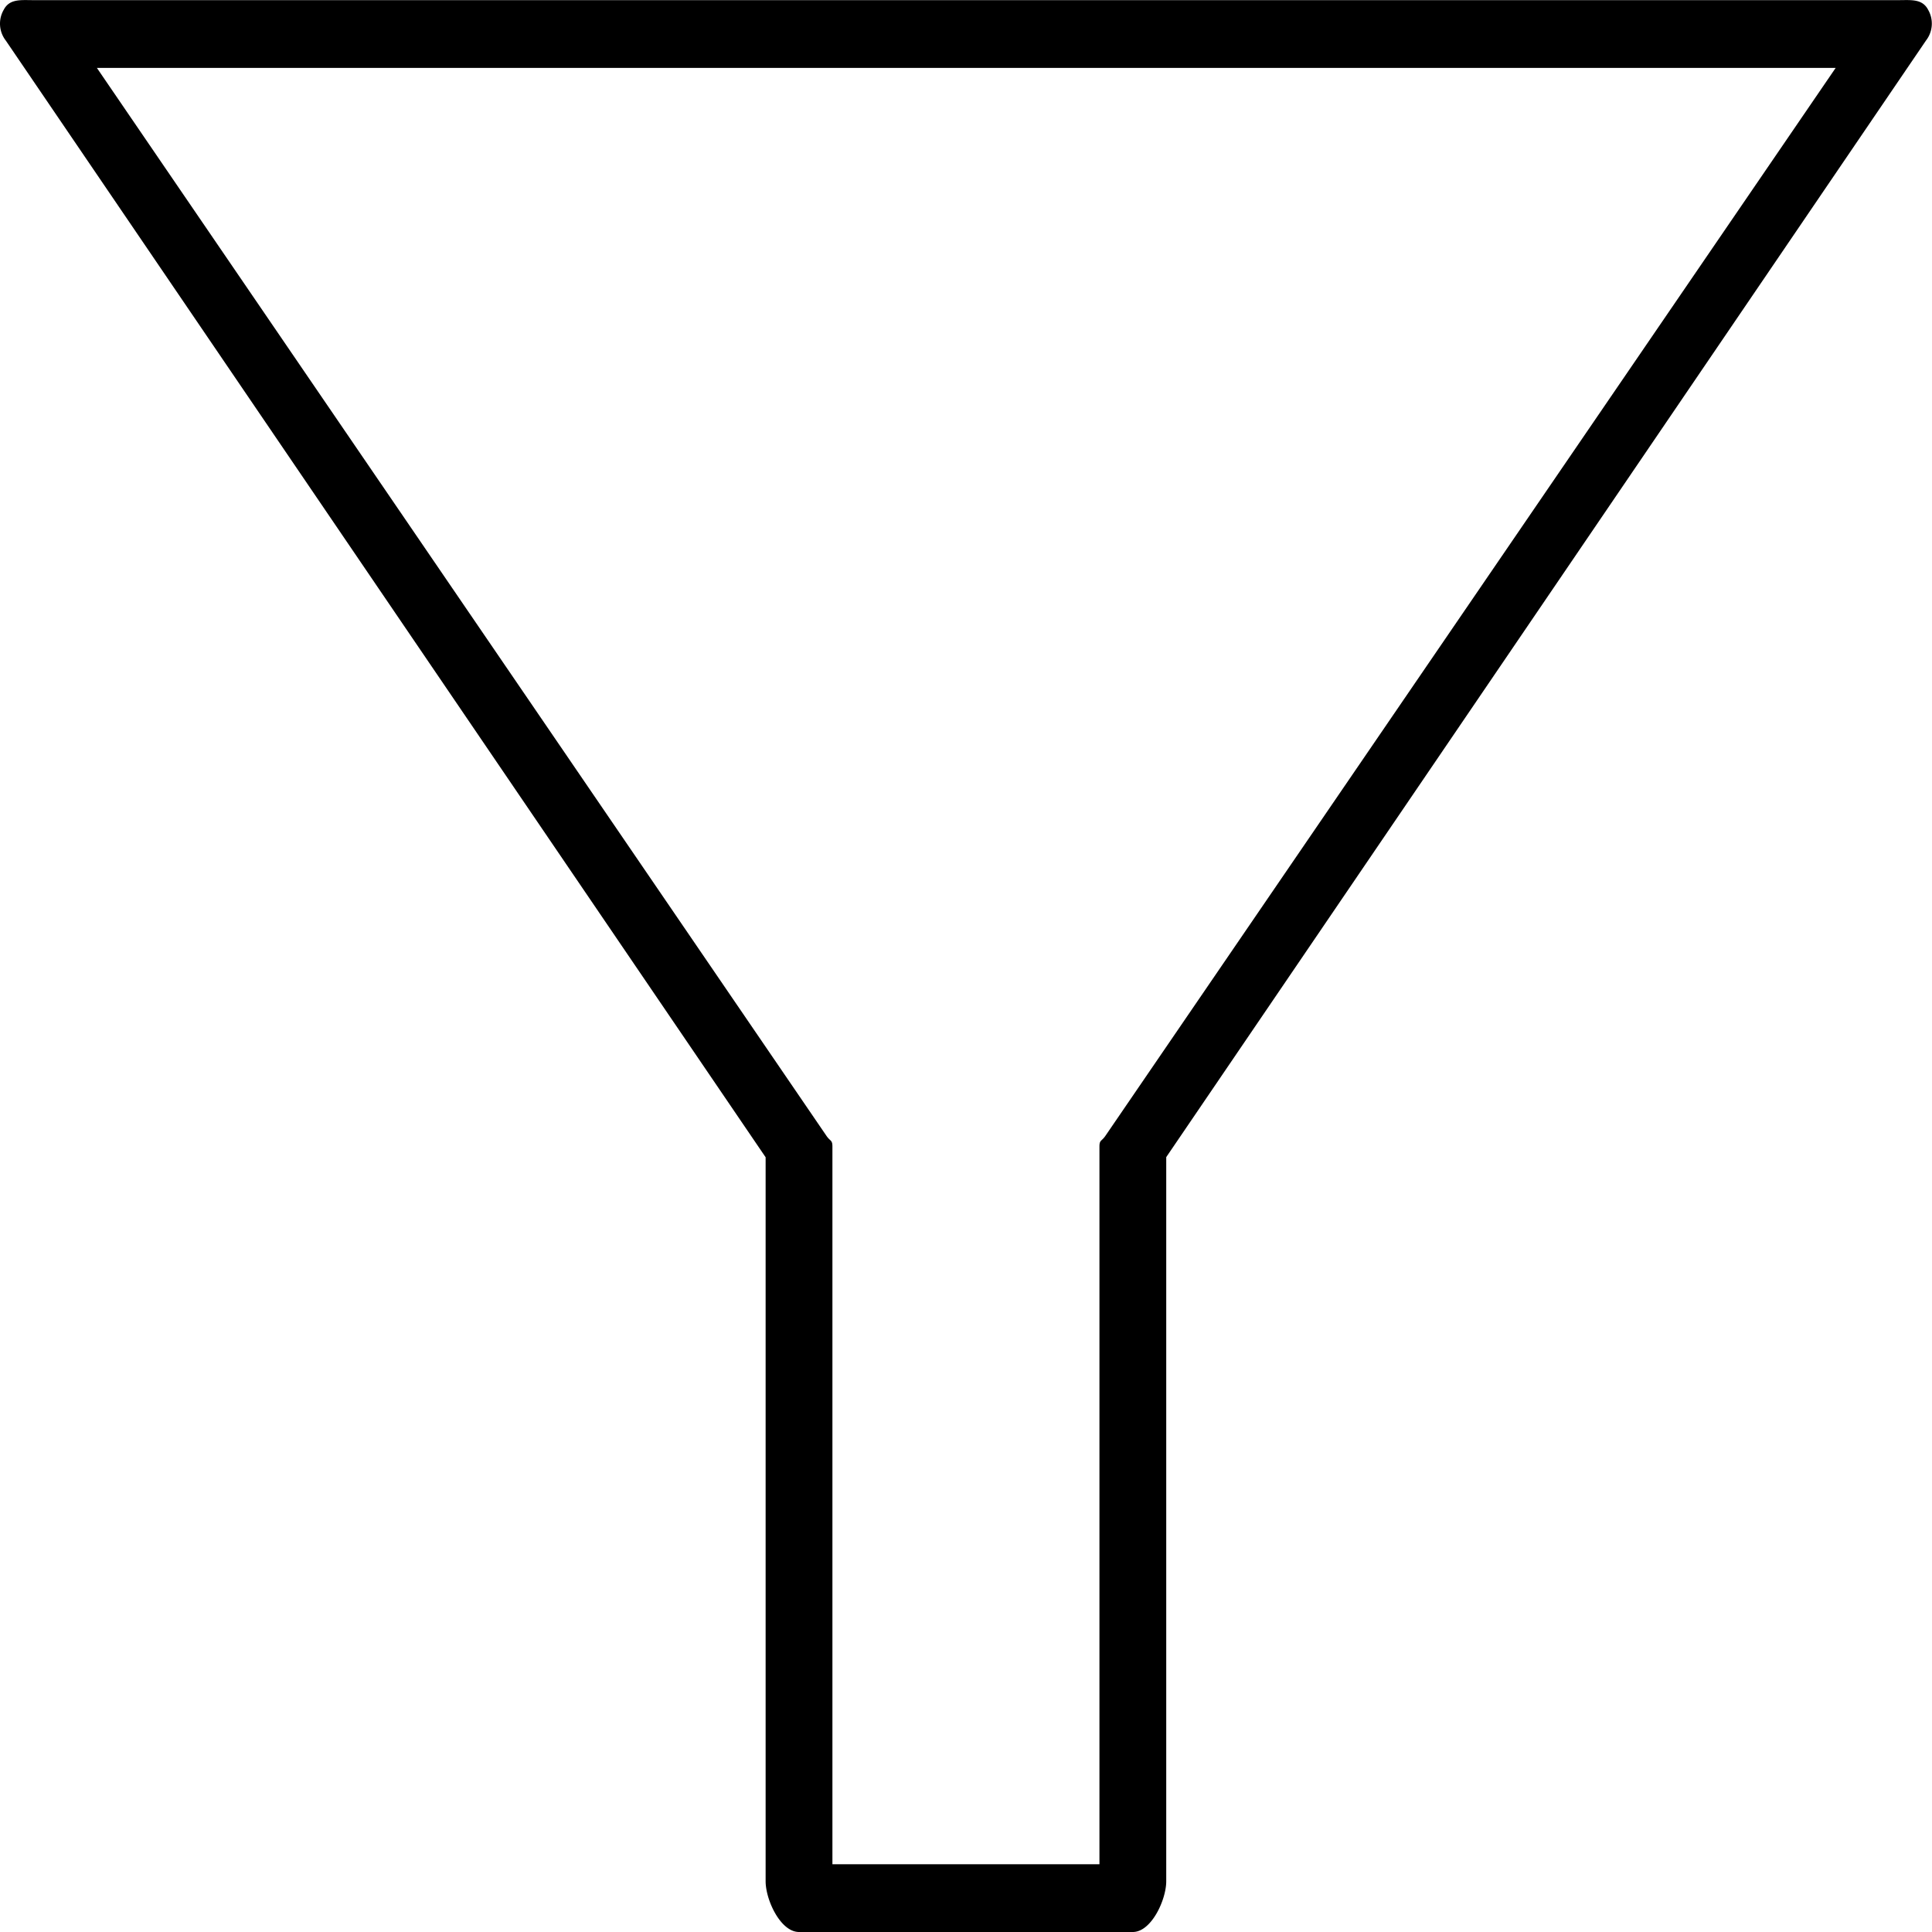 <svg xmlns="http://www.w3.org/2000/svg" width="14" height="14" viewBox="0 0 14 14"><g transform="translate(-21.059 -21.998)"><path d="M35.031,22.069c-.042-.081-.124-.07-.214-.07H21.3c-.09,0-.172-.011-.214.07a.2.2,0,0,0,.015.223l5.506,8.092V35.63c0,.136.108.368.242.368h2.419c.134,0,.242-.233.242-.368V30.383l5.506-8.092A.2.2,0,0,0,35.031,22.069Zm-5.962,8.16c-.028.041-.043.028-.043.078v5.2H27.091v-5.2c0-.05-.015-.037-.043-.078L21.761,22.49h12.6Z"/></g></svg>